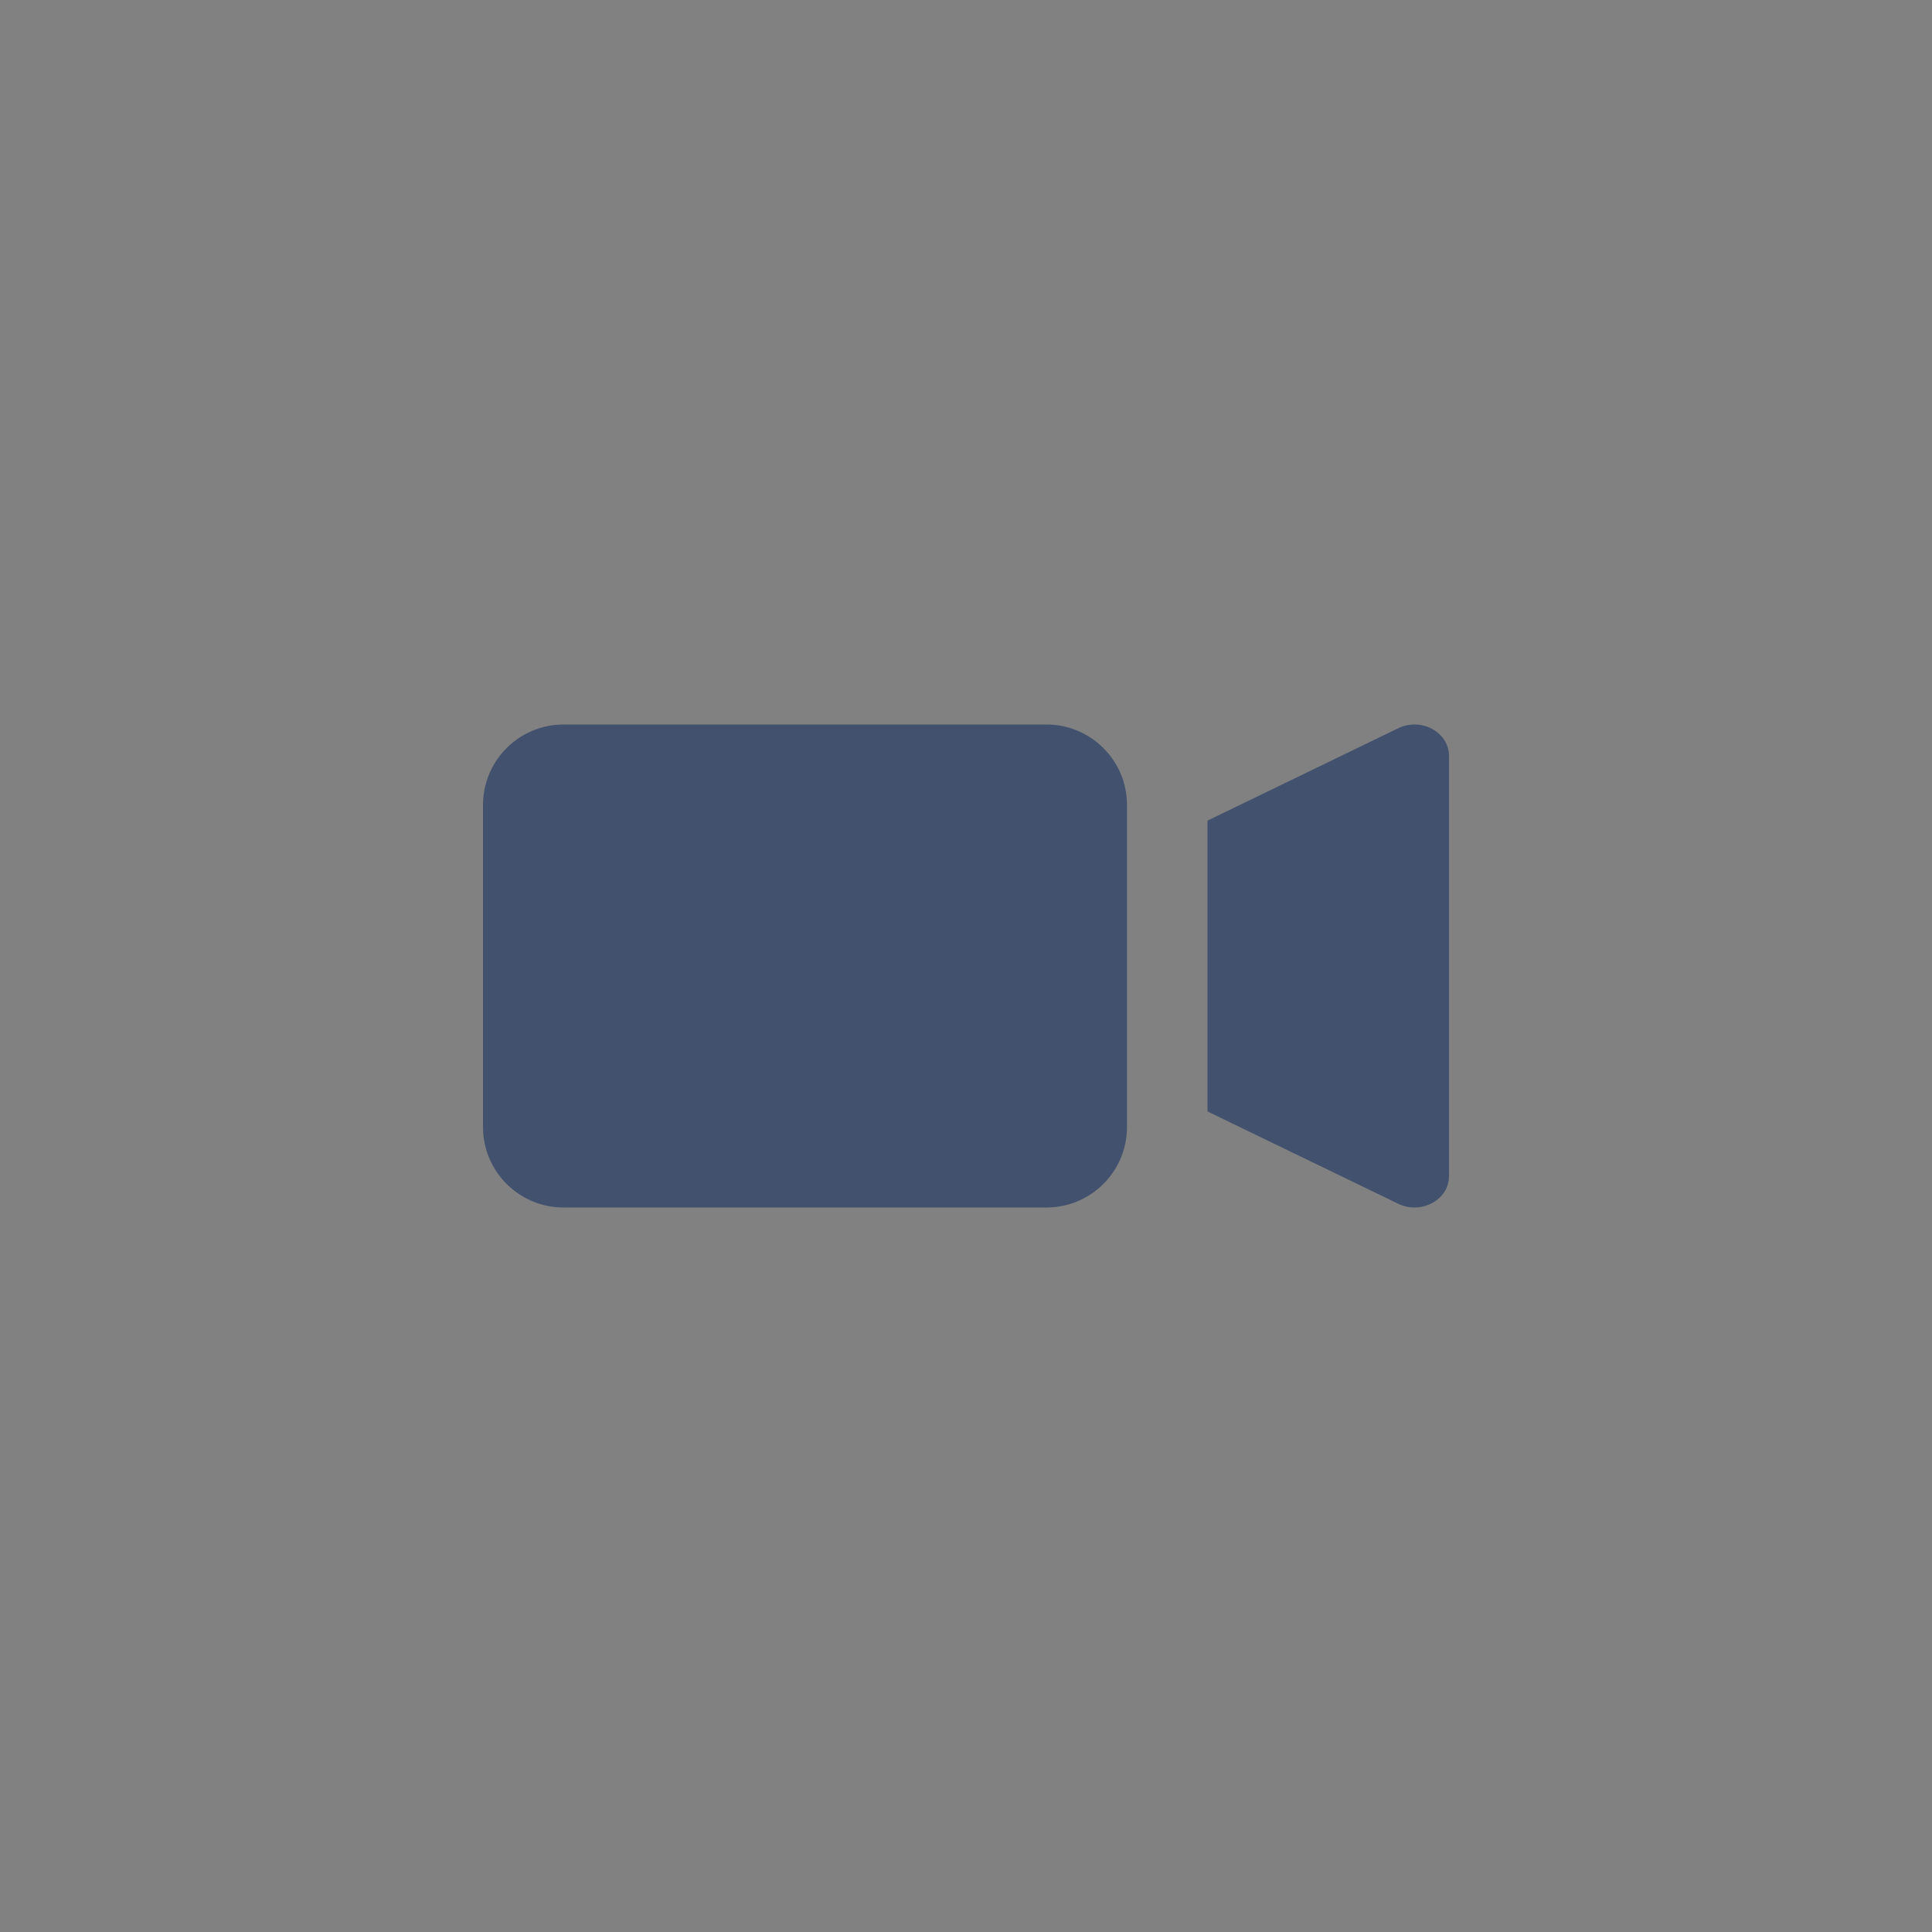 <svg width="24" height="24" viewBox="0 0 24 24" fill="none" xmlns="http://www.w3.org/2000/svg">
<rect x="0" y="0" width="24" height="24" fill="#808080" stroke="none"/>
<rect width="24" height="24" fill="white" fill-opacity="0.01"/>
<path fill-rule="evenodd" clip-rule="evenodd" d="M17.37 14.954L15 13.807V10.194L17.37 9.046C17.655 8.908 18 9.096 18 9.389V14.611C18 14.904 17.655 15.092 17.37 14.954Z" fill="#42526E"/>
<path d="M13 9H7C6.448 9 6 9.448 6 10V14C6 14.552 6.448 15 7 15H13C13.552 15 14 14.552 14 14V10C14 9.448 13.552 9 13 9Z" fill="#42526E"/>
</svg>

